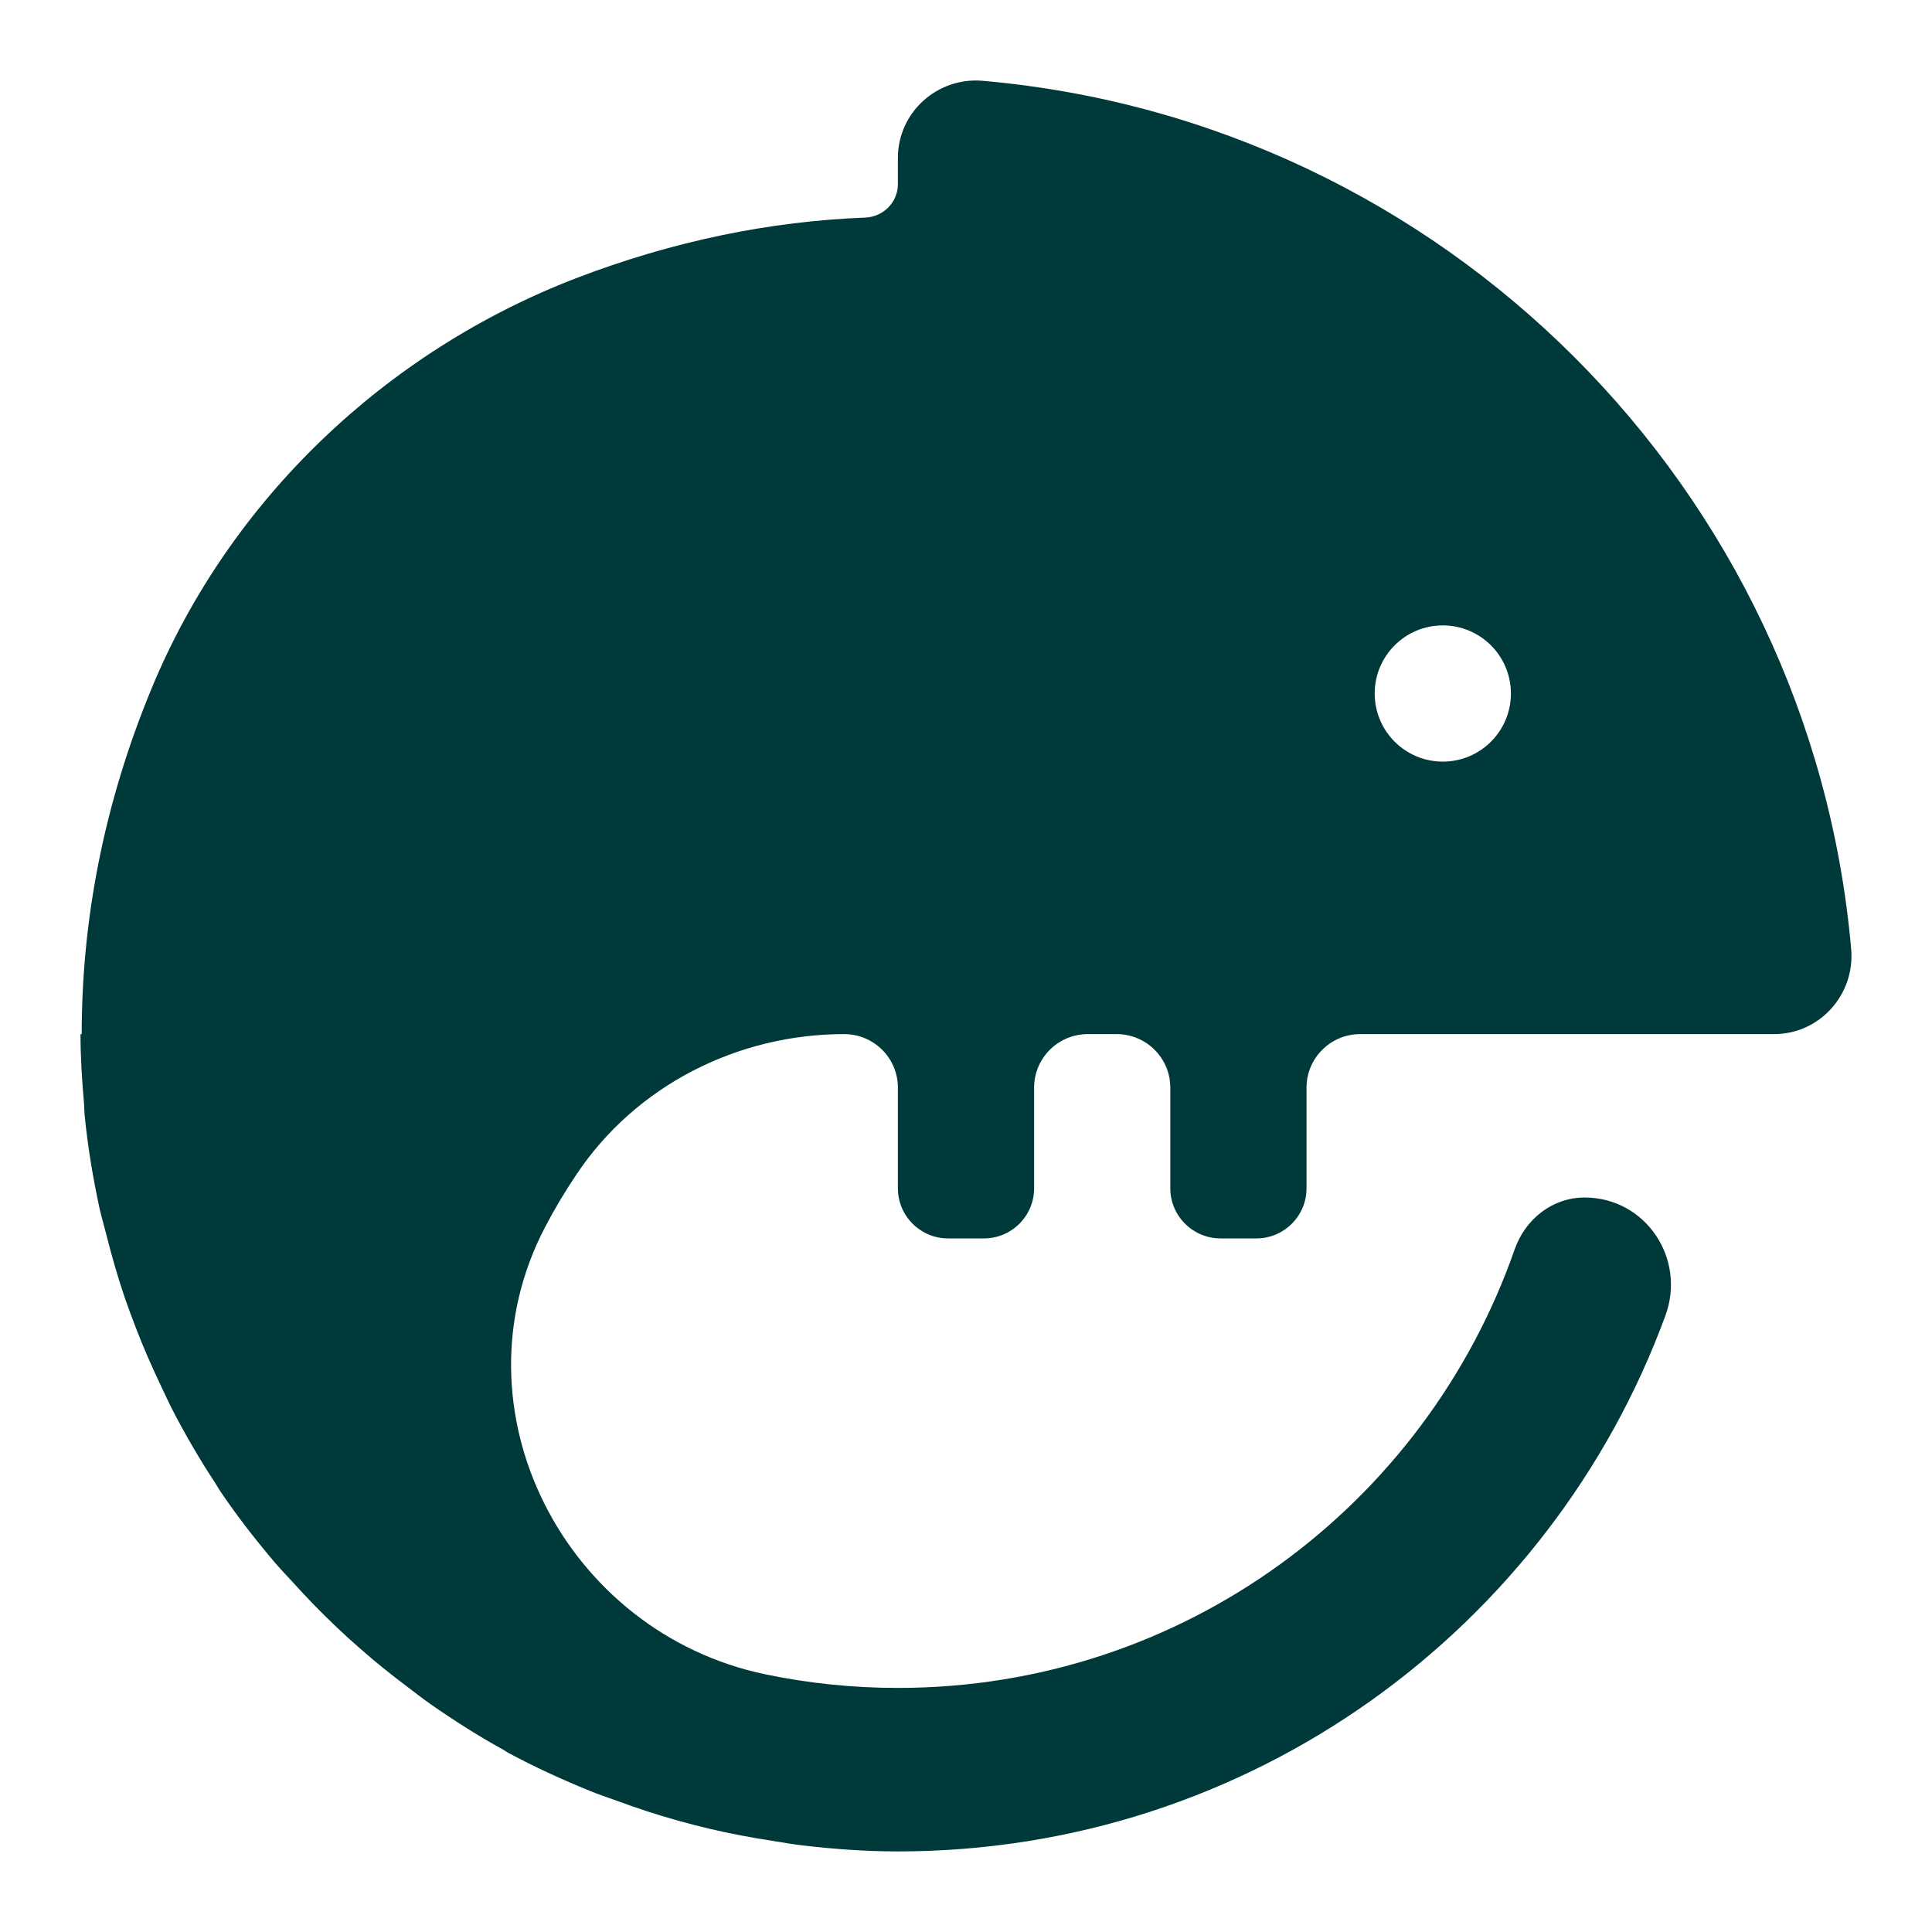 <svg width="24" height="24" viewBox="0 0 24 24" fill="none" xmlns="http://www.w3.org/2000/svg">
<path fill-rule="evenodd" clip-rule="evenodd" d="M17.923 9.461C17.456 9.461 17.077 9.083 17.077 8.615C17.077 8.147 17.456 7.769 17.923 7.769C18.39 7.769 18.769 8.147 18.769 8.615C18.769 9.083 18.39 9.461 17.923 9.461ZM12.21 1.004C11.644 0.954 11.154 1.395 11.154 1.962V2.286C11.154 2.513 10.974 2.694 10.747 2.703C9.577 2.748 8.367 2.99 7.146 3.46C4.792 4.369 2.862 6.202 1.892 8.531C1.28 10.001 1.015 11.454 1.015 12.846H1C1 13.137 1.019 13.424 1.044 13.71C1.048 13.758 1.047 13.809 1.052 13.856C1.09 14.248 1.155 14.631 1.236 15.009C1.261 15.119 1.293 15.225 1.32 15.334C1.388 15.602 1.463 15.866 1.551 16.124C1.594 16.248 1.64 16.371 1.687 16.493C1.781 16.739 1.887 16.98 2 17.217C2.052 17.325 2.1 17.434 2.156 17.54C2.314 17.842 2.485 18.137 2.672 18.42C2.691 18.449 2.706 18.479 2.725 18.507C2.933 18.818 3.162 19.112 3.402 19.396C3.474 19.482 3.552 19.561 3.626 19.643C3.804 19.84 3.988 20.03 4.18 20.212C4.274 20.302 4.368 20.387 4.467 20.473C4.661 20.645 4.863 20.806 5.072 20.963C5.166 21.034 5.258 21.107 5.355 21.174C5.645 21.376 5.945 21.567 6.256 21.738C6.273 21.748 6.289 21.76 6.306 21.77C6.636 21.948 6.978 22.105 7.328 22.247C7.434 22.291 7.544 22.327 7.652 22.366C7.904 22.459 8.158 22.543 8.42 22.616C8.548 22.652 8.677 22.685 8.807 22.716C9.07 22.778 9.335 22.828 9.604 22.869C9.725 22.888 9.845 22.91 9.967 22.924C10.357 22.97 10.752 22.999 11.154 22.999C15.532 22.999 19.262 20.228 20.688 16.344C20.949 15.634 20.442 14.876 19.685 14.876C19.284 14.876 18.947 15.144 18.815 15.522C17.709 18.692 14.701 20.968 11.154 20.968C10.59 20.968 10.042 20.91 9.512 20.8C7.014 20.282 5.589 17.507 6.77 15.246C6.885 15.026 7.015 14.806 7.162 14.588C7.899 13.485 9.162 12.846 10.487 12.846C10.855 12.846 11.154 13.144 11.154 13.511V14.761C11.154 15.105 11.433 15.384 11.777 15.384H12.223C12.567 15.384 12.846 15.105 12.846 14.761V13.511C12.846 13.144 13.145 12.846 13.513 12.846H13.871C14.24 12.846 14.538 13.144 14.538 13.511V14.761C14.538 15.105 14.818 15.384 15.162 15.384H15.608C15.951 15.384 16.23 15.105 16.23 14.761V13.511C16.23 13.144 16.529 12.846 16.897 12.846H22.038C22.605 12.846 23.045 12.355 22.996 11.79C22.492 6.066 17.933 1.507 12.21 1.004Z" fill="#003939"/>
</svg>
